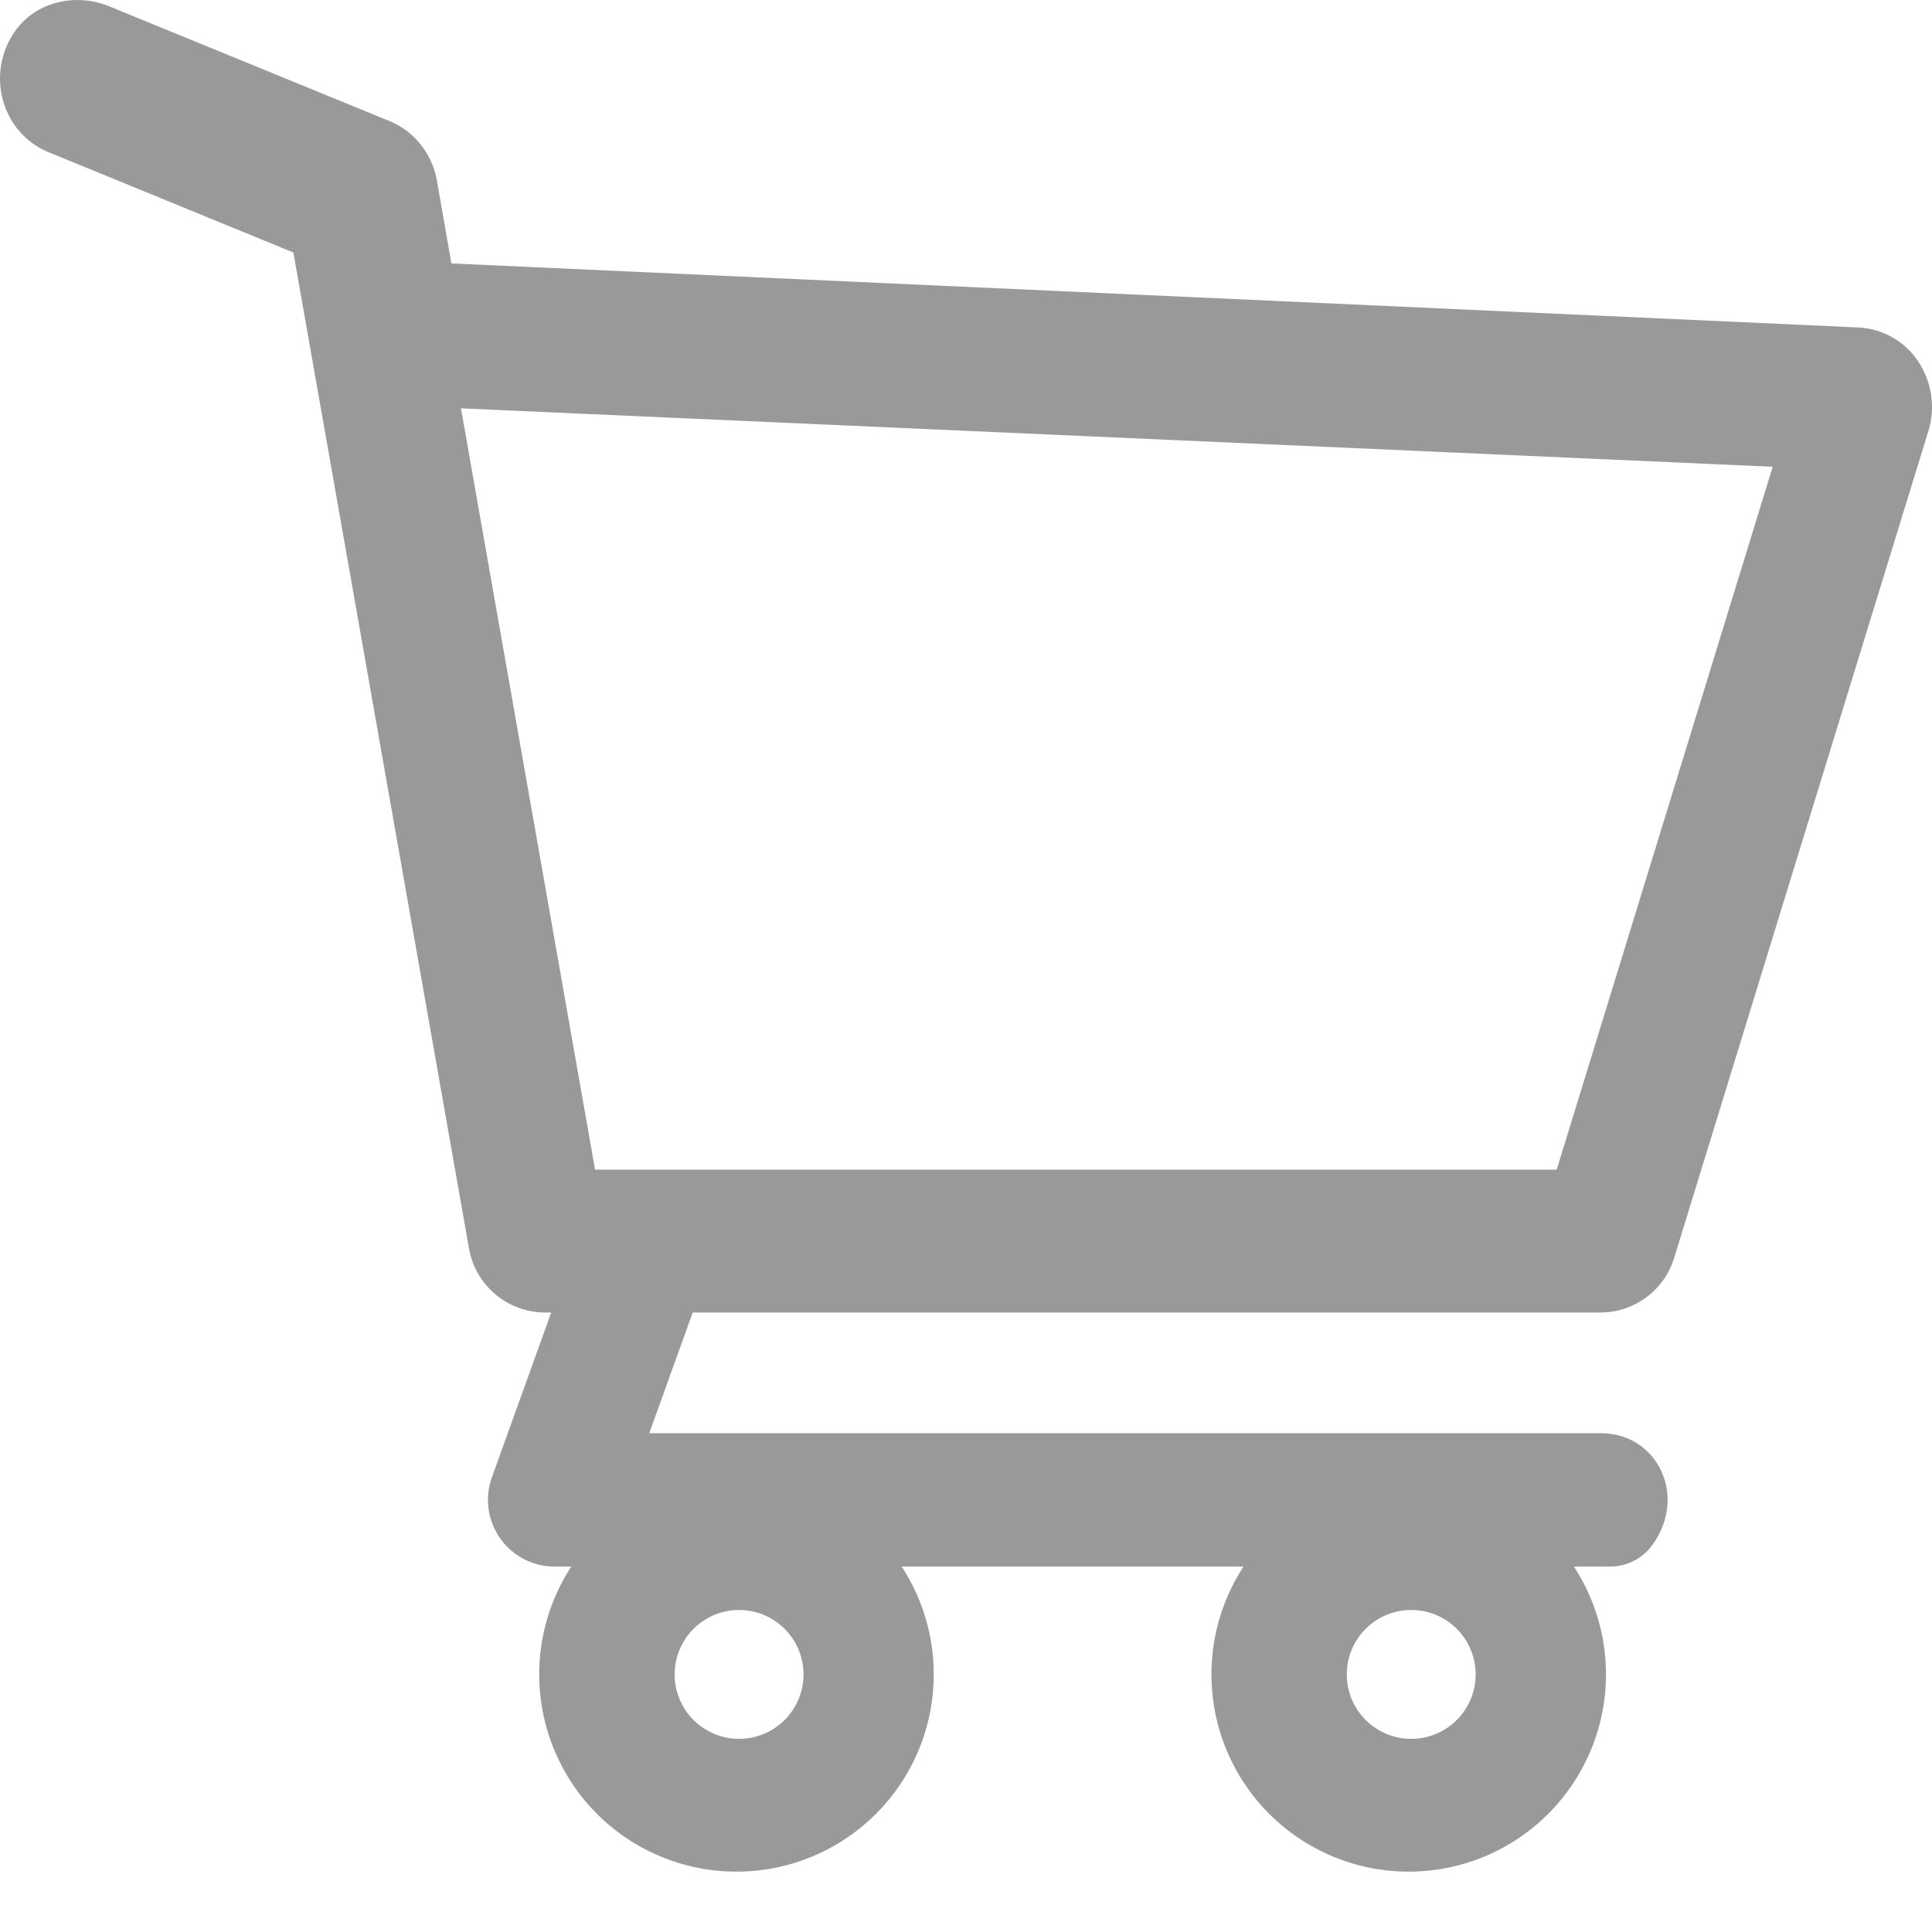 <svg xmlns="http://www.w3.org/2000/svg" width="20" height="20" viewBox="0 0 20 20">
    <path fill="#999" fill-rule="evenodd" d="M12.874 16.217h-3.54a2.042 2.042 0 1 1-3.42 0H5.74a.69.69 0 0 1-.648-.923l.614-1.707h-.07a.802.802 0 0 1-.783-.674L3.037 2.614.502 1.575C.027 1.381-.151.782.144.34.352.025.77-.081 1.13.065l2.904 1.189c.255.105.44.338.489.617l.15.856 14.566.663a.79.79 0 0 1 .62.354.85.85 0 0 1 .104.716l-2.63 8.555a.799.799 0 0 1-.758.572H7.171l-.45 1.25h9.854c.58 0 .907.655.52 1.17a.538.538 0 0 1-.43.21h-.372a2.042 2.042 0 1 1-3.42 0zM4.772 4.227l1.388 7.881h9.955l2.236-7.276-13.58-.605zM7.625 18a.667.667 0 1 0 0-1.333.667.667 0 0 0 0 1.333zm6.958 0a.667.667 0 1 0 0-1.333.667.667 0 0 0 0 1.333z"/>
</svg>
